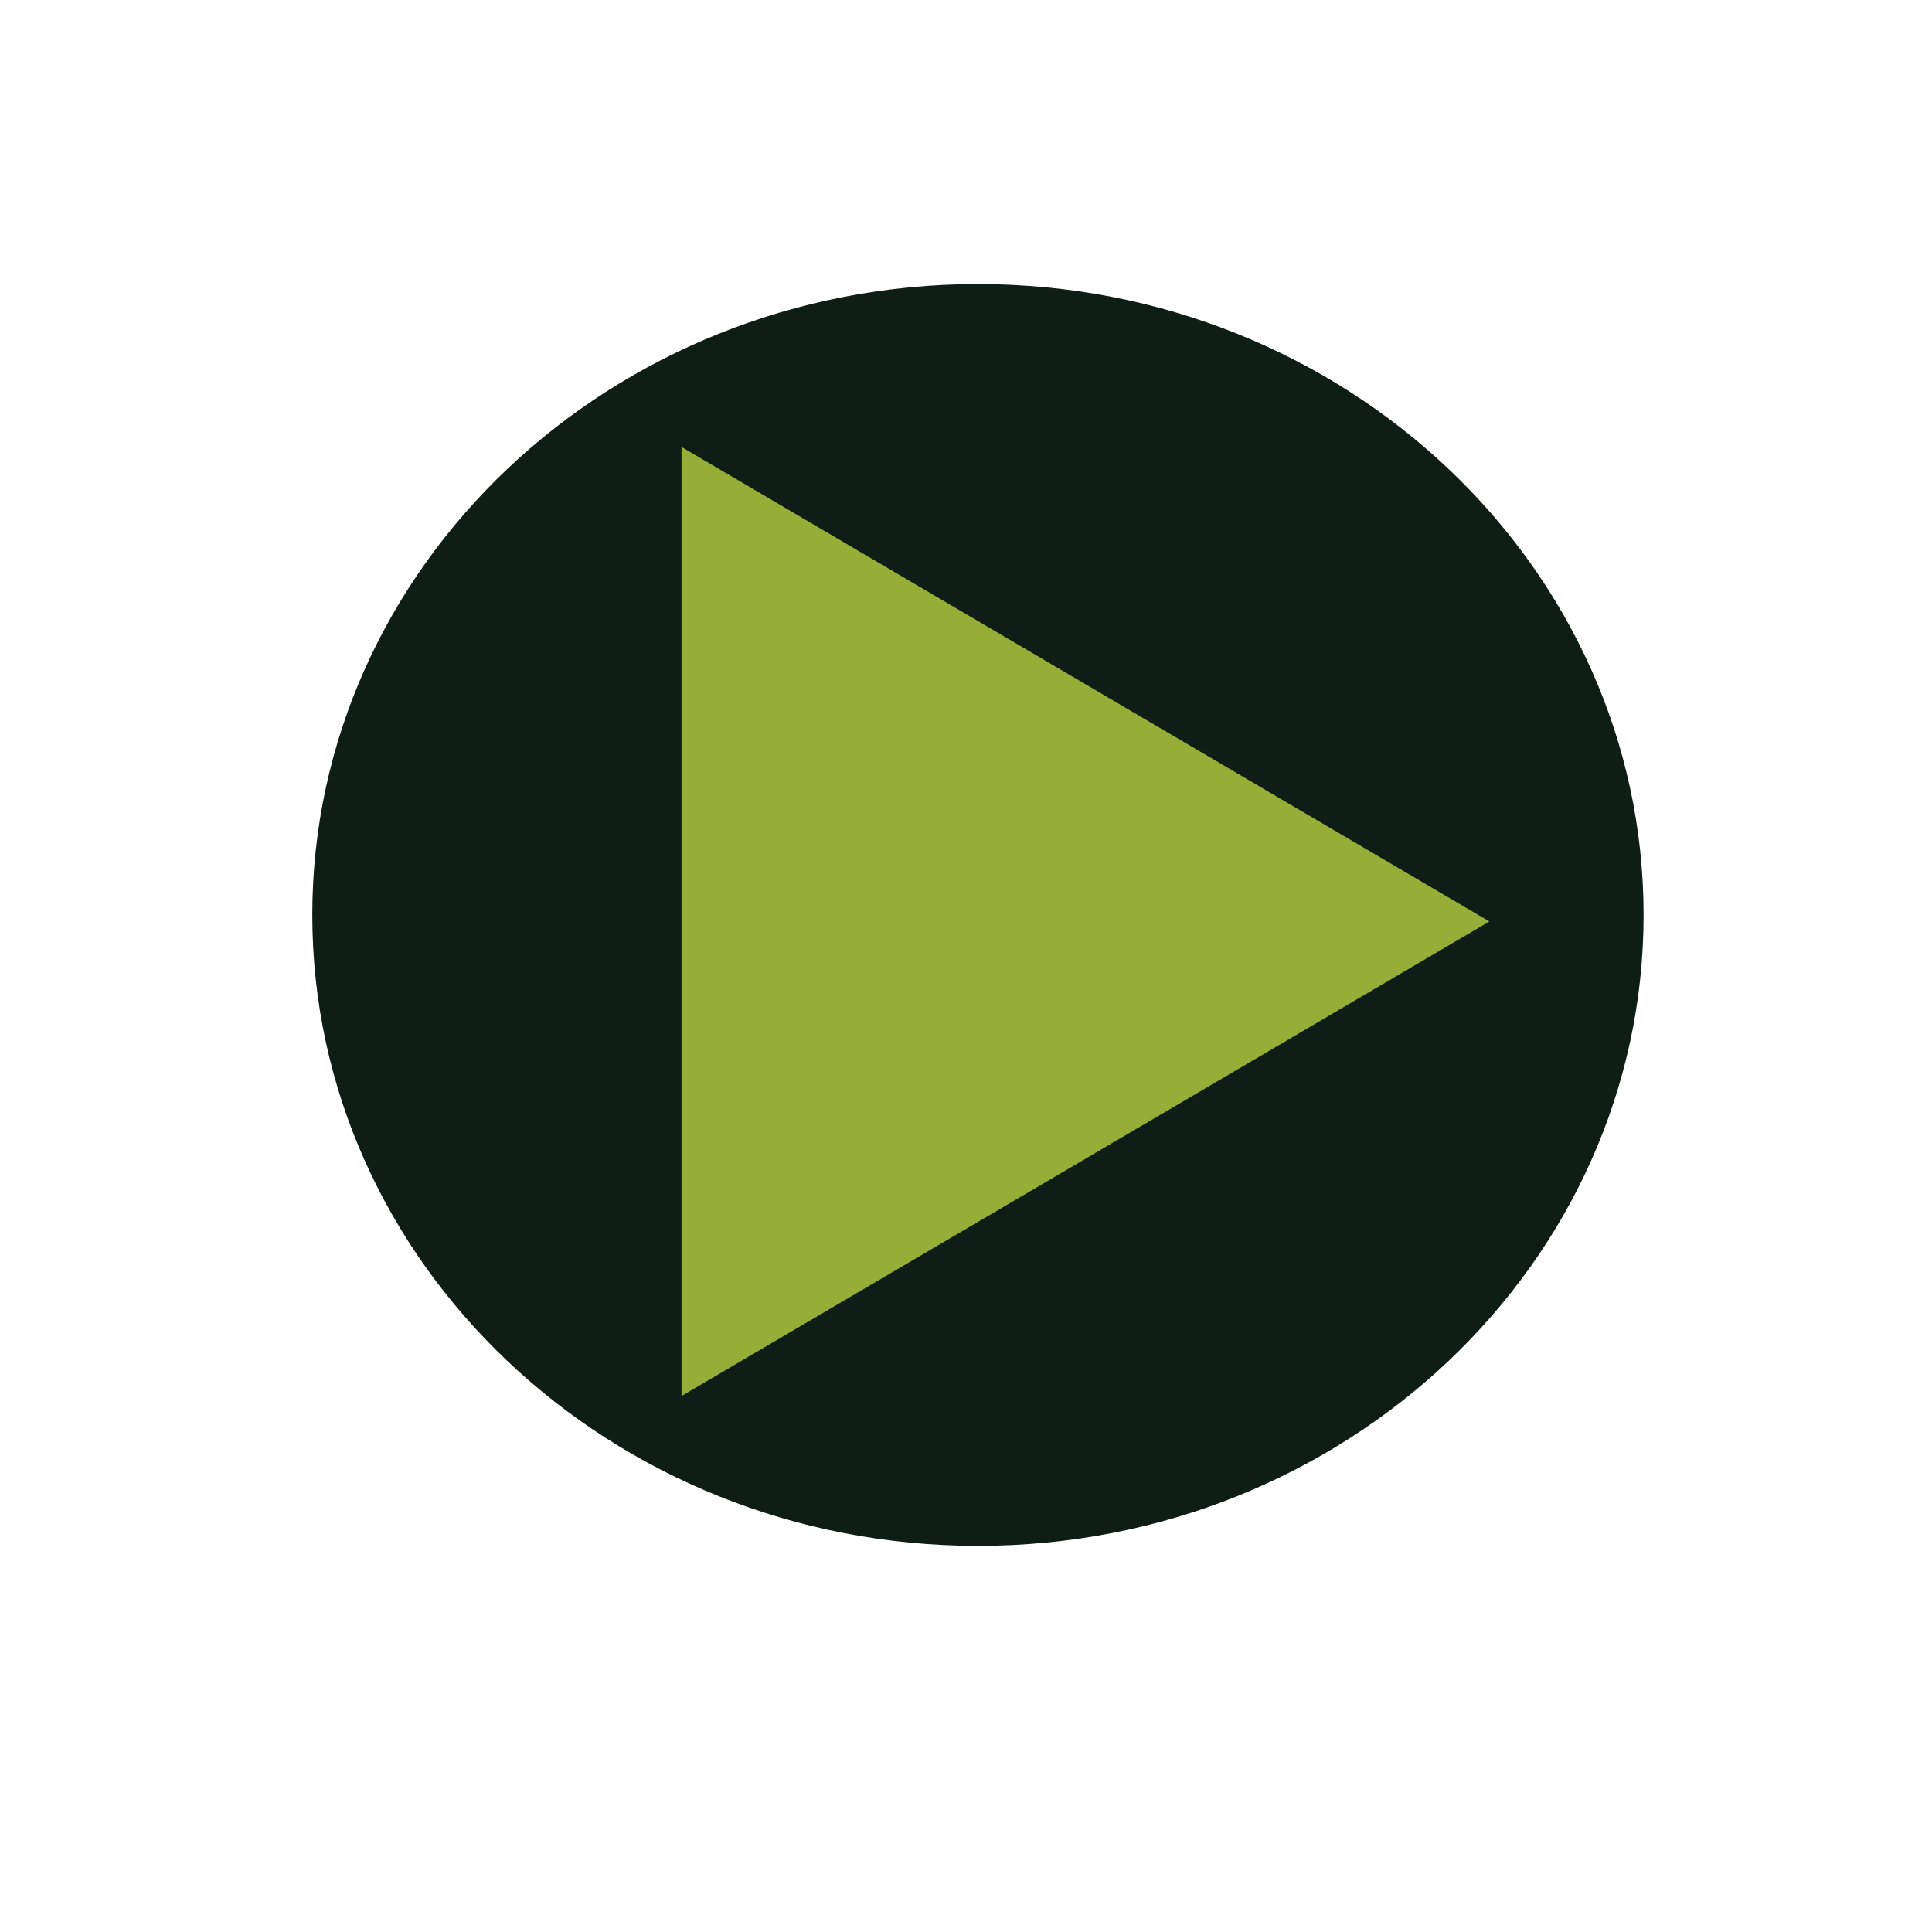 <?xml version="1.0" encoding="UTF-8" standalone="no"?>
<!DOCTYPE svg PUBLIC "-//W3C//DTD SVG 1.1//EN" "http://www.w3.org/Graphics/SVG/1.1/DTD/svg11.dtd">
<svg version="1.1" xmlns="http://www.w3.org/2000/svg" xmlns:xlink="http://www.w3.org/1999/xlink" preserveAspectRatio="xMidYMid meet" viewBox="0 0 640 640" width="640" height="640"><defs><path d="M544.46 303.09C544.46 418.44 445.66 512.09 323.96 512.09C202.26 512.09 103.45 418.44 103.45 303.09C103.45 187.75 202.26 94.1 323.96 94.1C445.66 94.1 544.46 187.75 544.46 303.09Z" id="ajpirEEOG"></path><path d="M359.57 383.85L225.76 462.45L225.76 305.25L225.76 148.06L359.57 226.65L493.38 305.25L359.57 383.85Z" id="b1jCbga0q"></path></defs><g><g><g><use xlink:href="#ajpirEEOG" opacity="1" fill="#0e1e16" fill-opacity="1"></use></g><g><use xlink:href="#b1jCbga0q" opacity="1" fill="#96ae37" fill-opacity="1"></use></g></g></g></svg>